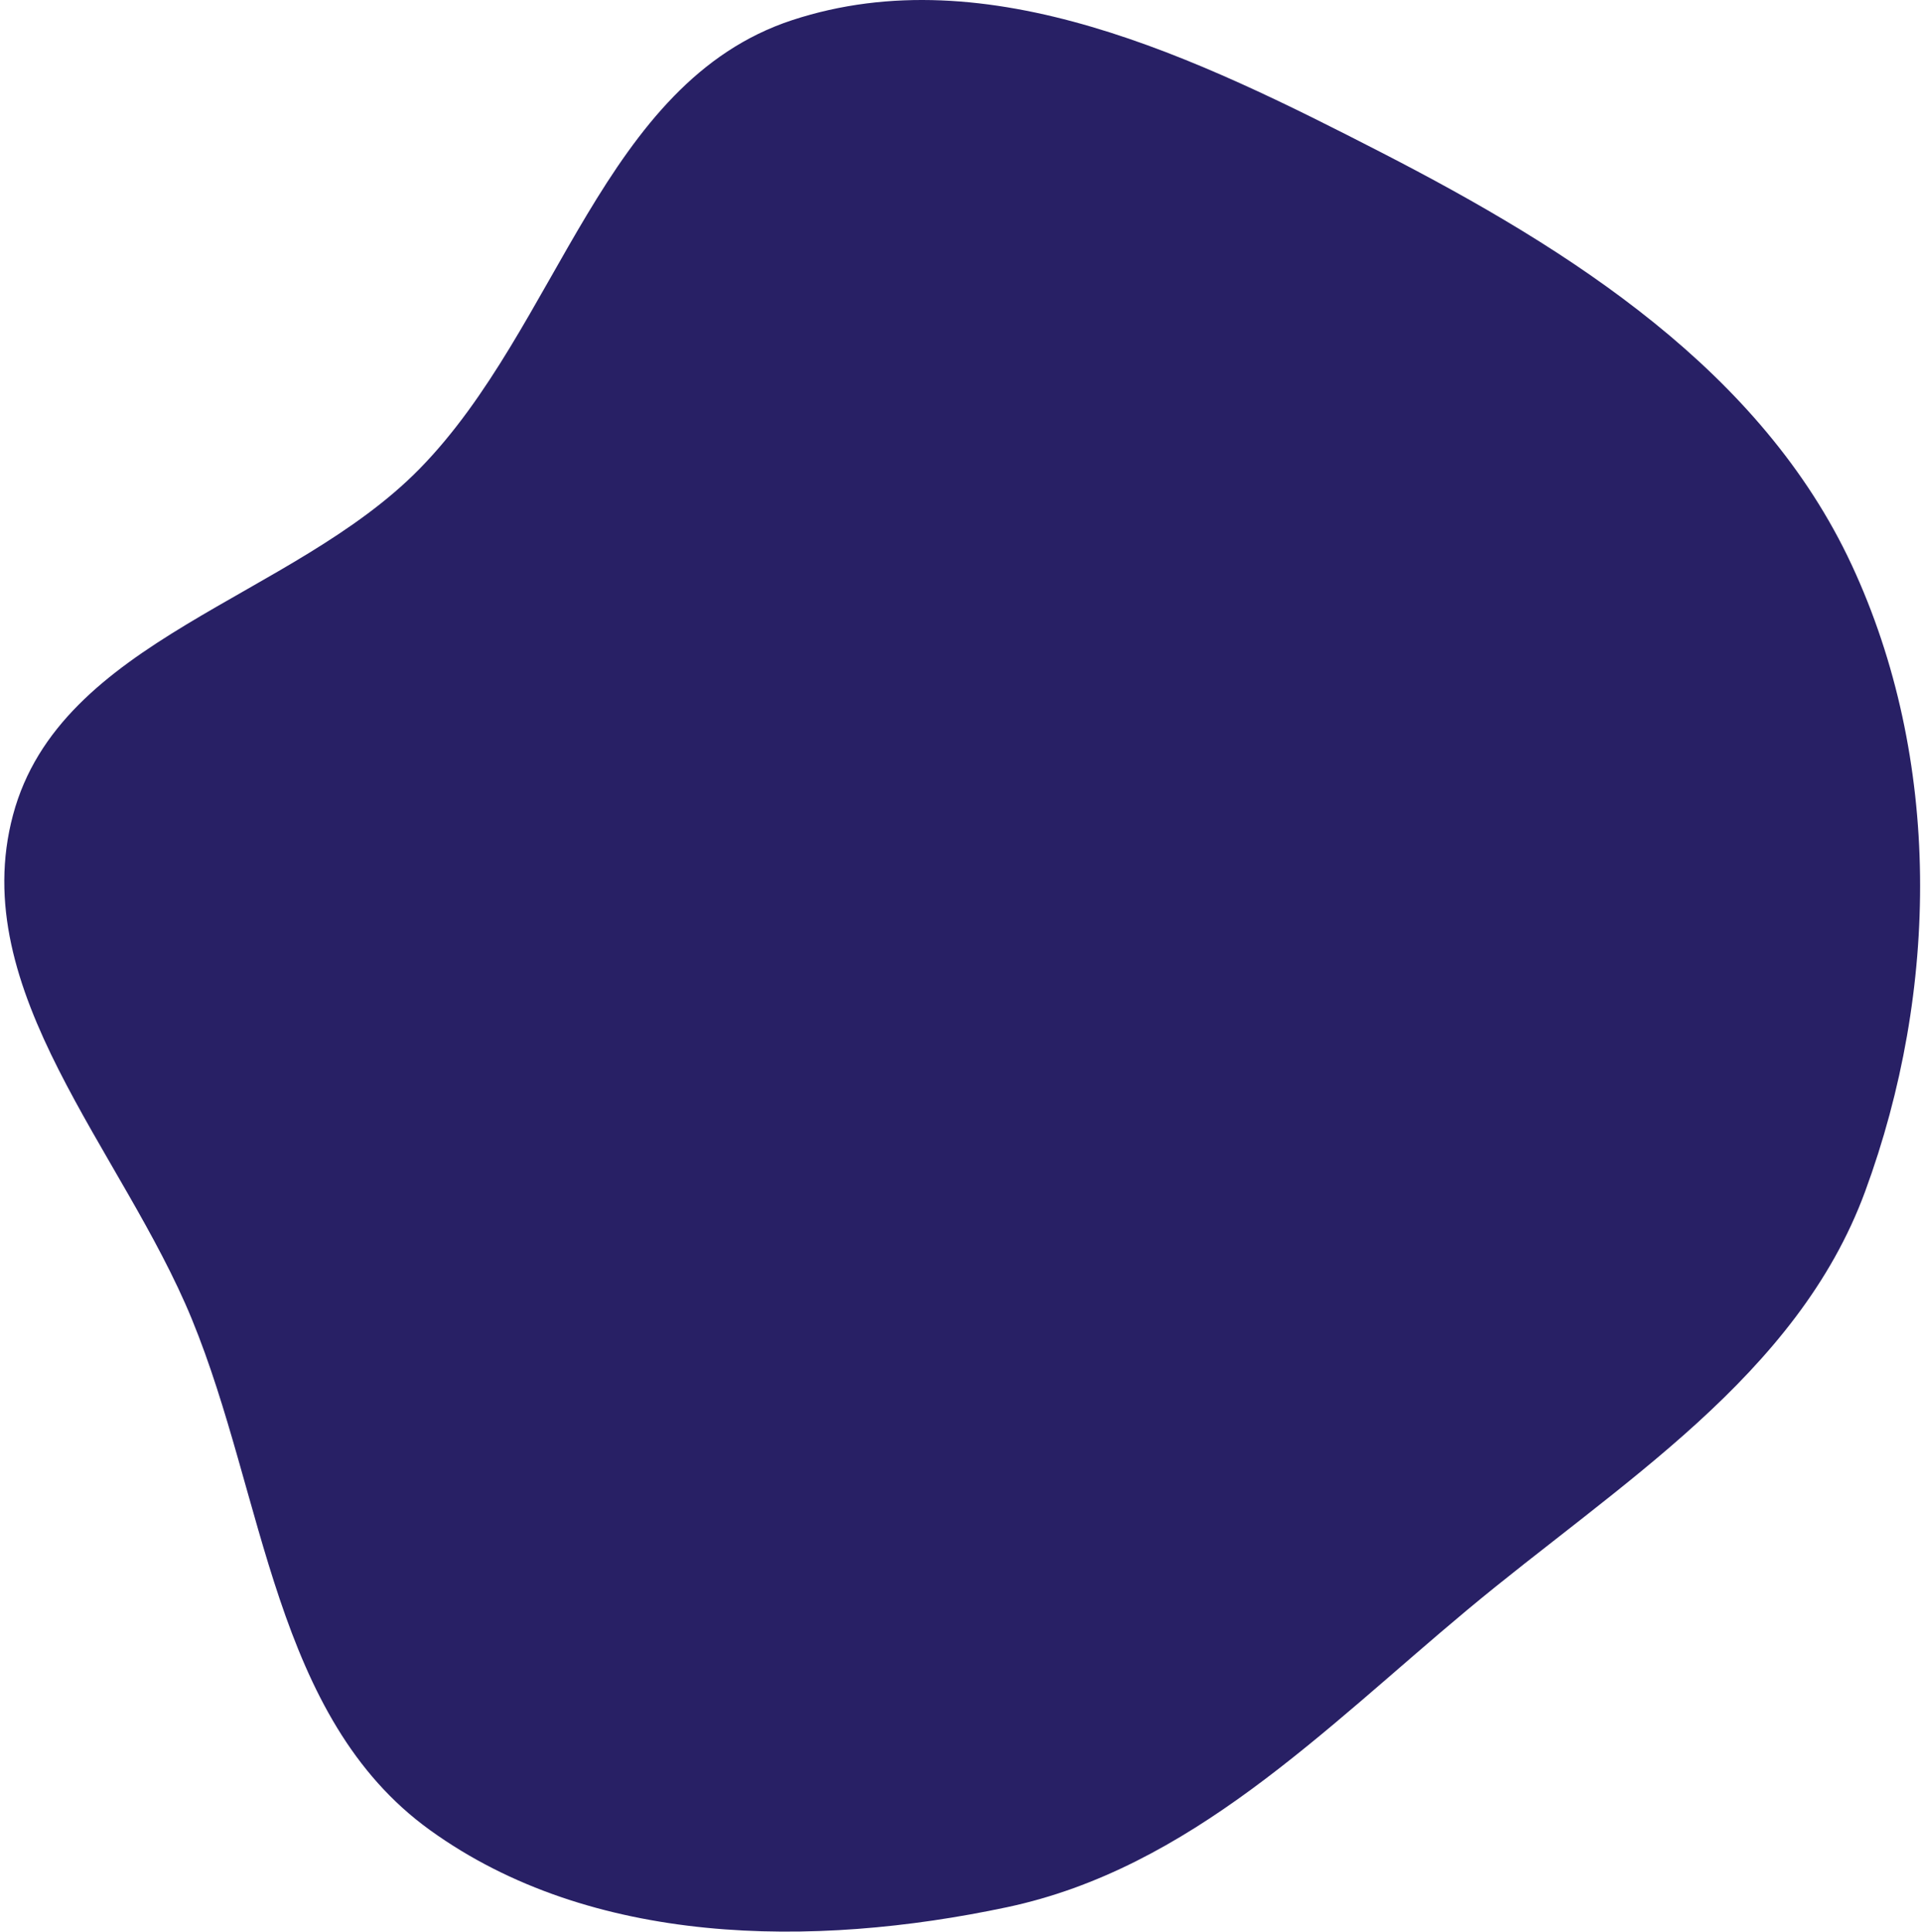 <svg width="370" height="372" viewBox="0 0 370 372" fill="none" xmlns="http://www.w3.org/2000/svg">
<path d="M266.114 29.393C302.725 48.212 339.297 71.515 356.646 108.784C374.057 146.188 373.49 190.739 359.241 229.452C346.117 265.108 311.759 285.726 282.55 310.086C254.885 333.159 229.232 359.815 193.963 367.296C156.483 375.245 113.869 374.847 82.815 352.448C52.697 330.725 51.045 288.359 36.953 254.048C23.575 221.476 -6.595 190.938 2.513 156.93C11.591 123.031 56.22 115.369 80.812 90.287C107.685 62.878 116.071 15.876 152.57 3.882C190.343 -8.531 230.761 11.22 266.114 29.393Z" fill="#282065"/>
</svg>
